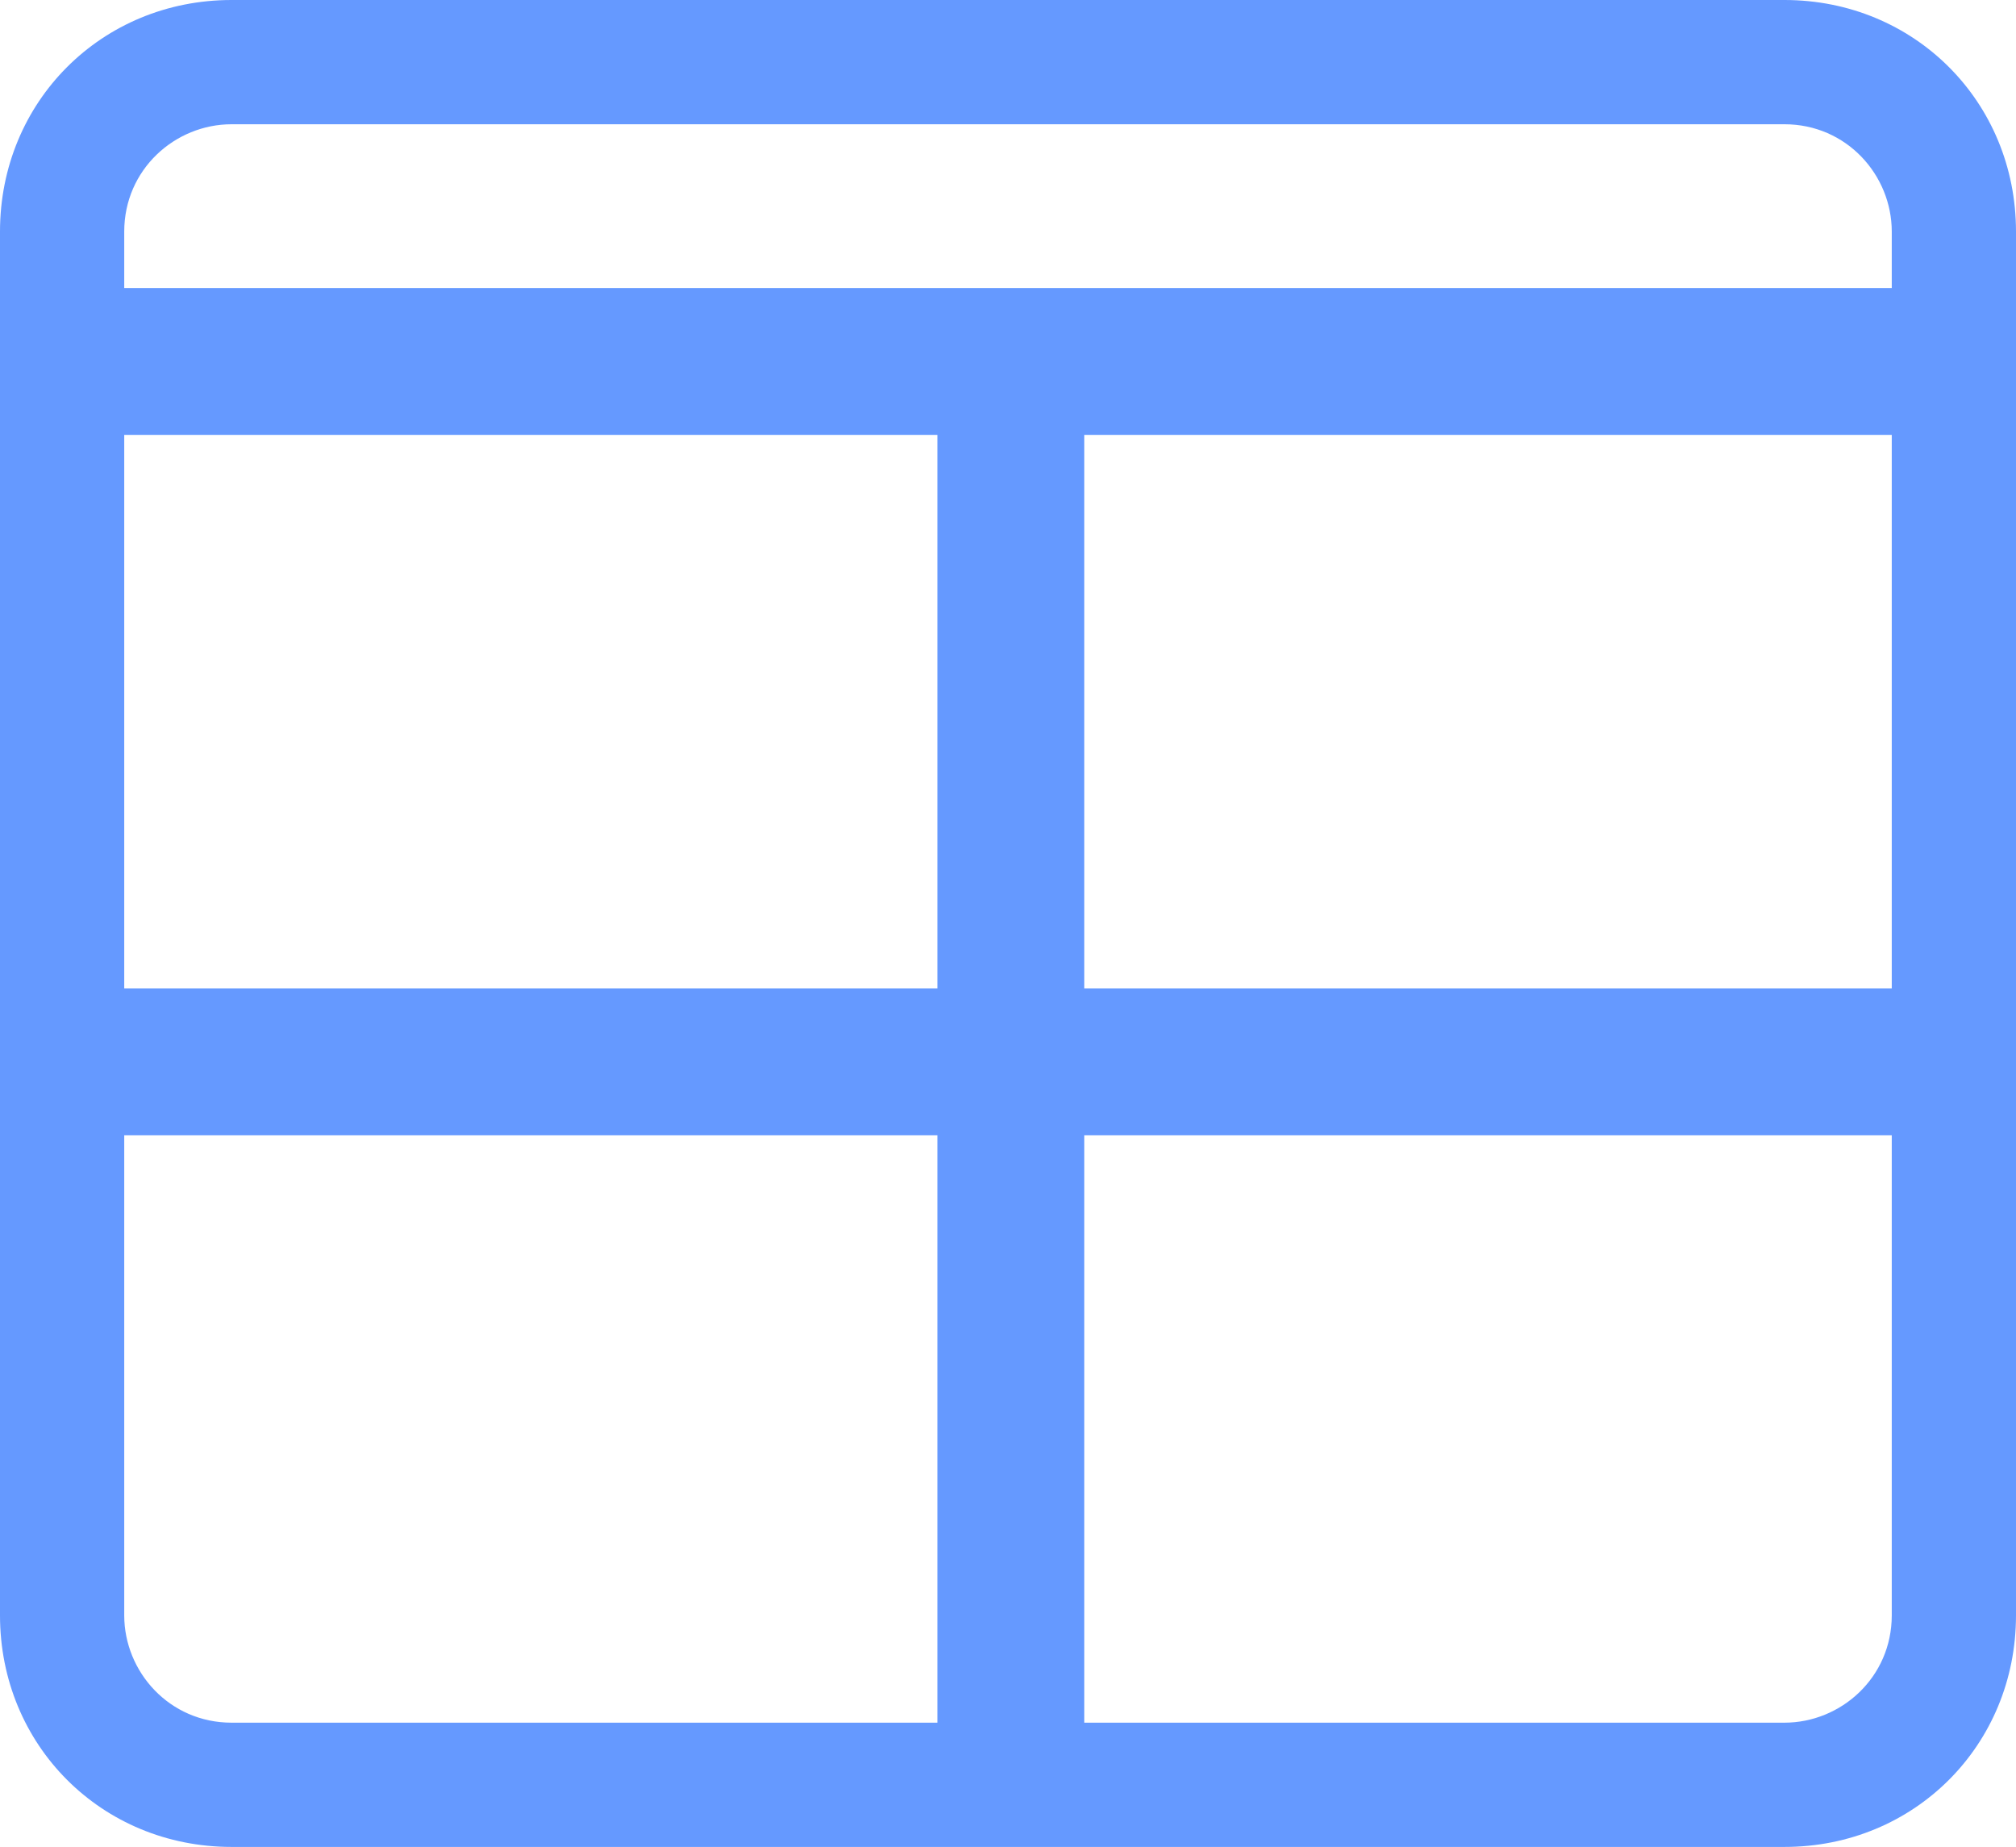<?xml version="1.0" encoding="utf-8"?>
<!-- Generator: Adobe Illustrator 24.3.0, SVG Export Plug-In . SVG Version: 6.00 Build 0)  -->
<svg version="1.1" id="Layer_1" xmlns="http://www.w3.org/2000/svg" xmlns:xlink="http://www.w3.org/1999/xlink" x="0px" y="0px"
	 viewBox="0 0 35.7 32.7" style="enable-background:new 0 0 35.7 32.7;" xml:space="preserve">
<style type="text/css">
	.st0{fill:#6599FF;}
</style>
<g id="web-programming" transform="translate(0 -1)">
	<path id="Path_3" class="st0" d="M31.6,33.7H4.1c-2.3,0-4.1-1.8-4.1-4.1V5.1C0,2.8,1.8,1,4.1,1h27.5c2.3,0,4.1,1.8,4.1,4.1v24.5
		C35.7,31.9,33.9,33.7,31.6,33.7z M4.1,3.2c-1,0-1.9,0.8-1.9,1.9v24.5c0,1,0.8,1.9,1.9,1.9h27.5c1,0,1.9-0.8,1.9-1.9V5.1
		c0-1-0.8-1.9-1.9-1.9C31.6,3.2,4.1,3.2,4.1,3.2z"/>
	<path id="Path_4" class="st0" d="M34.6,8.7H1.1C0.5,8.7,0,8.1,0,7.4s0.5-1.2,1.1-1.3h33.5c0.7,0,1.2,0.6,1.1,1.3
		C35.7,8.1,35.2,8.7,34.6,8.7z"/>
	<path id="Path_4_1_" class="st0" d="M16.6,31.8V7.6c0-0.5,0.6-0.8,1.3-0.8c0.7,0,1.2,0.3,1.3,0.8v24.2c0,0.5-0.6,0.8-1.3,0.8
		C17.2,32.7,16.6,32.3,16.6,31.8z"/>
	<path id="Path_4_2_" class="st0" d="M1.4,18.5h32.5c0.6,0,1.1,0.6,1.1,1.3c0,0.7-0.4,1.2-1.1,1.3H1.4c-0.6,0-1.1-0.6-1.1-1.3
		C0.3,19.1,0.8,18.5,1.4,18.5z"/>
</g>
</svg>
